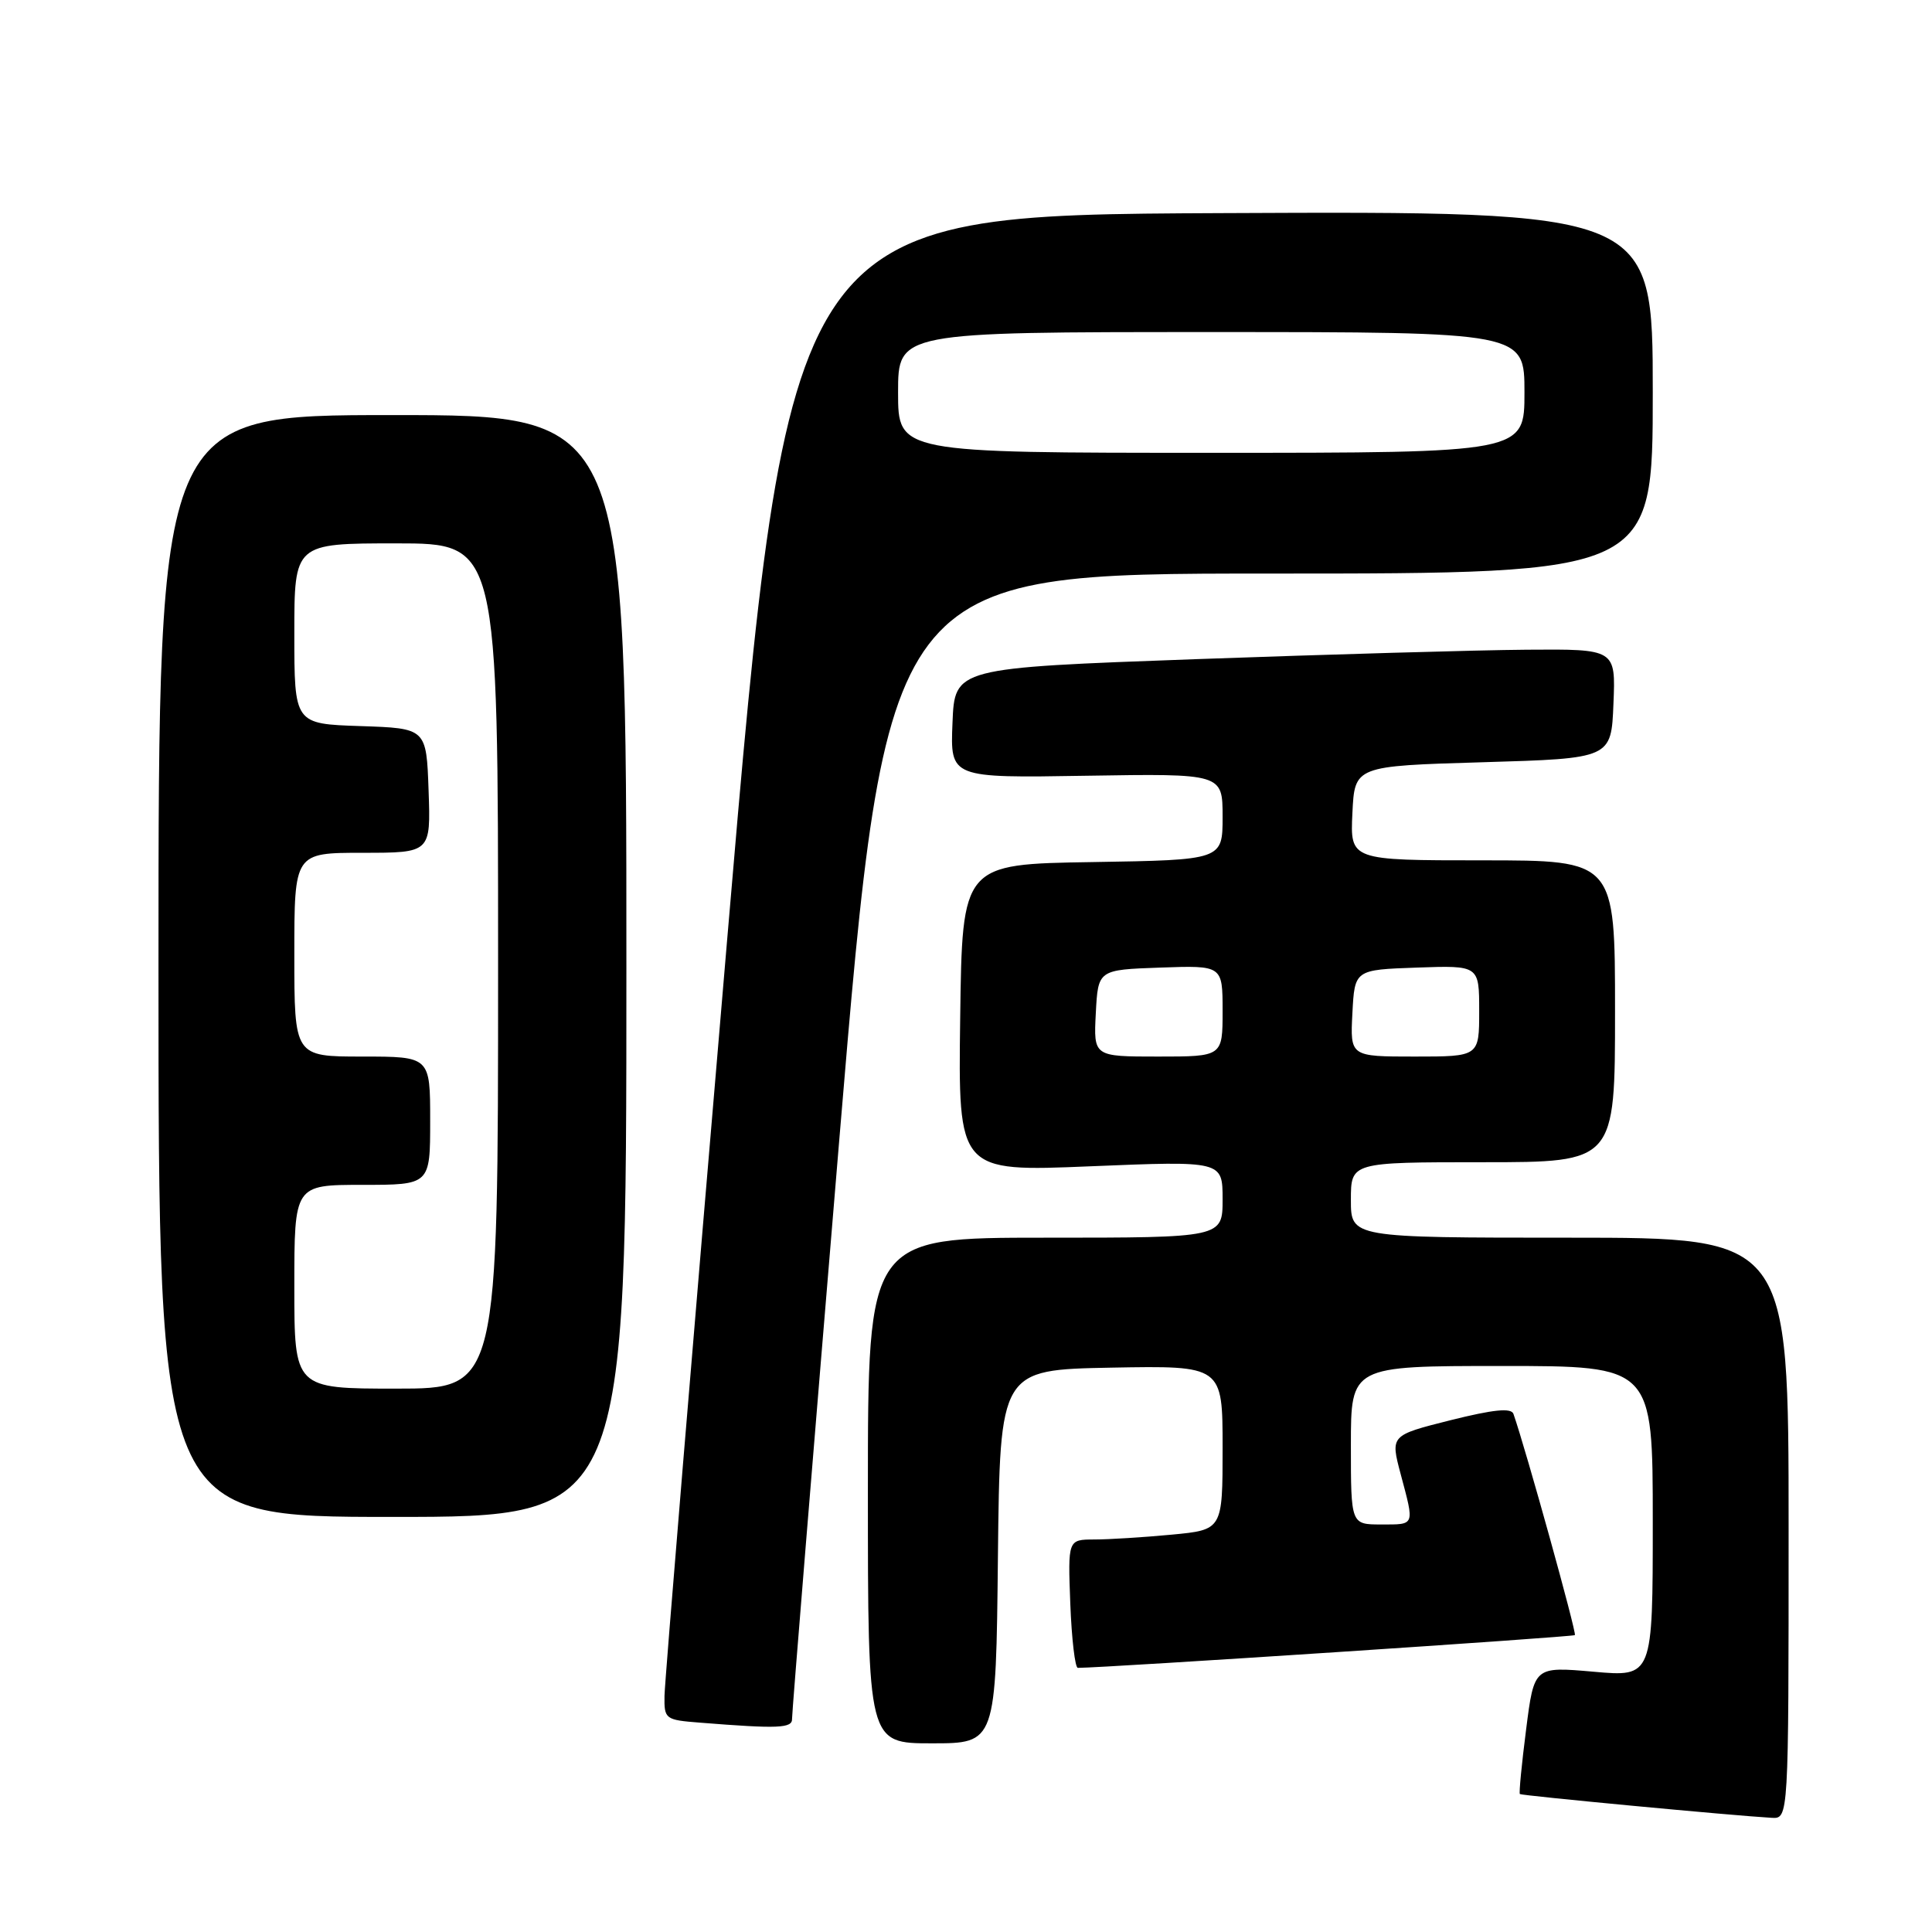 <?xml version="1.0" encoding="UTF-8" standalone="no"?>
<!DOCTYPE svg PUBLIC "-//W3C//DTD SVG 1.1//EN" "http://www.w3.org/Graphics/SVG/1.1/DTD/svg11.dtd" >
<svg xmlns="http://www.w3.org/2000/svg" xmlns:xlink="http://www.w3.org/1999/xlink" version="1.1" viewBox="0 0 256 256">
 <g >
 <path fill="currentColor"
d=" M 237.00 202.50 C 237.00 164.00 237.00 164.00 208.00 164.00 C 179.00 164.00 179.00 164.00 179.00 159.00 C 179.00 154.00 179.00 154.00 196.50 154.00 C 214.00 154.00 214.00 154.00 214.00 134.00 C 214.00 114.00 214.00 114.00 196.45 114.00 C 178.90 114.00 178.90 114.00 179.20 107.75 C 179.50 101.50 179.50 101.50 196.50 101.00 C 213.50 100.50 213.50 100.50 213.79 93.25 C 214.09 86.00 214.09 86.00 202.29 86.09 C 195.81 86.14 176.10 86.71 158.50 87.34 C 126.50 88.50 126.50 88.50 126.21 95.79 C 125.91 103.09 125.91 103.09 143.96 102.79 C 162.00 102.50 162.00 102.50 162.00 108.23 C 162.00 113.95 162.00 113.95 144.75 114.23 C 127.50 114.50 127.50 114.50 127.23 134.88 C 126.96 155.27 126.96 155.27 144.48 154.54 C 162.00 153.82 162.00 153.82 162.00 158.91 C 162.00 164.00 162.00 164.00 138.50 164.00 C 115.00 164.00 115.00 164.00 115.00 197.50 C 115.00 231.00 115.00 231.00 123.48 231.00 C 131.97 231.00 131.97 231.00 132.23 206.25 C 132.50 181.50 132.50 181.50 147.25 181.22 C 162.00 180.95 162.00 180.95 162.00 191.83 C 162.00 202.71 162.00 202.71 155.25 203.35 C 151.54 203.70 146.93 203.99 145.00 203.99 C 141.50 204.00 141.50 204.00 141.82 212.50 C 142.00 217.17 142.45 221.00 142.82 221.00 C 146.53 220.99 208.43 216.91 208.68 216.66 C 208.94 216.39 202.17 192.00 200.54 187.35 C 200.25 186.52 197.90 186.76 192.18 188.19 C 184.23 190.19 184.23 190.19 185.60 195.34 C 187.44 202.25 187.54 202.00 183.00 202.00 C 179.00 202.00 179.00 202.00 179.00 191.50 C 179.00 181.00 179.00 181.00 199.00 181.00 C 219.00 181.00 219.00 181.00 219.00 201.60 C 219.00 222.21 219.00 222.21 211.14 221.51 C 203.28 220.82 203.28 220.82 202.22 229.15 C 201.63 233.74 201.26 237.59 201.39 237.72 C 201.60 237.93 229.60 240.58 234.75 240.87 C 237.00 241.00 237.00 241.00 237.00 202.50 Z  M 104.95 227.75 C 104.93 227.06 107.74 192.64 111.19 151.25 C 117.48 76.00 117.48 76.00 168.24 76.00 C 219.00 76.00 219.00 76.00 219.00 51.99 C 219.00 27.98 219.00 27.98 161.76 28.24 C 104.52 28.50 104.52 28.50 96.31 125.00 C 91.79 178.08 88.07 222.94 88.05 224.70 C 88.00 227.80 88.14 227.90 92.75 228.26 C 103.15 229.09 105.00 229.01 104.95 227.75 Z  M 83.00 128.00 C 83.00 55.00 83.00 55.00 52.00 55.00 C 21.00 55.00 21.00 55.00 21.00 128.00 C 21.00 201.00 21.00 201.00 52.00 201.00 C 83.00 201.00 83.00 201.00 83.00 128.00 Z  M 145.20 134.25 C 145.50 128.50 145.50 128.50 153.75 128.21 C 162.00 127.92 162.00 127.92 162.00 133.96 C 162.00 140.00 162.00 140.00 153.45 140.00 C 144.90 140.00 144.90 140.00 145.20 134.25 Z  M 179.20 134.25 C 179.50 128.50 179.50 128.50 187.75 128.21 C 196.00 127.92 196.00 127.92 196.00 133.96 C 196.00 140.00 196.00 140.00 187.45 140.00 C 178.90 140.00 178.90 140.00 179.20 134.25 Z  M 119.00 52.00 C 119.00 44.00 119.00 44.00 160.50 44.00 C 202.00 44.00 202.00 44.00 202.00 52.00 C 202.00 60.00 202.00 60.00 160.50 60.00 C 119.00 60.00 119.00 60.00 119.00 52.00 Z  M 39.00 170.50 C 39.00 157.00 39.00 157.00 48.00 157.00 C 57.00 157.00 57.00 157.00 57.00 148.50 C 57.00 140.00 57.00 140.00 48.00 140.00 C 39.00 140.00 39.00 140.00 39.00 126.50 C 39.00 113.00 39.00 113.00 48.04 113.00 C 57.08 113.00 57.08 113.00 56.79 104.75 C 56.50 96.50 56.50 96.50 47.75 96.21 C 39.00 95.92 39.00 95.92 39.00 83.96 C 39.00 72.00 39.00 72.00 52.50 72.00 C 66.00 72.00 66.00 72.00 66.00 128.00 C 66.00 184.00 66.00 184.00 52.50 184.00 C 39.00 184.00 39.00 184.00 39.00 170.50 Z "/>
</g>
</svg>